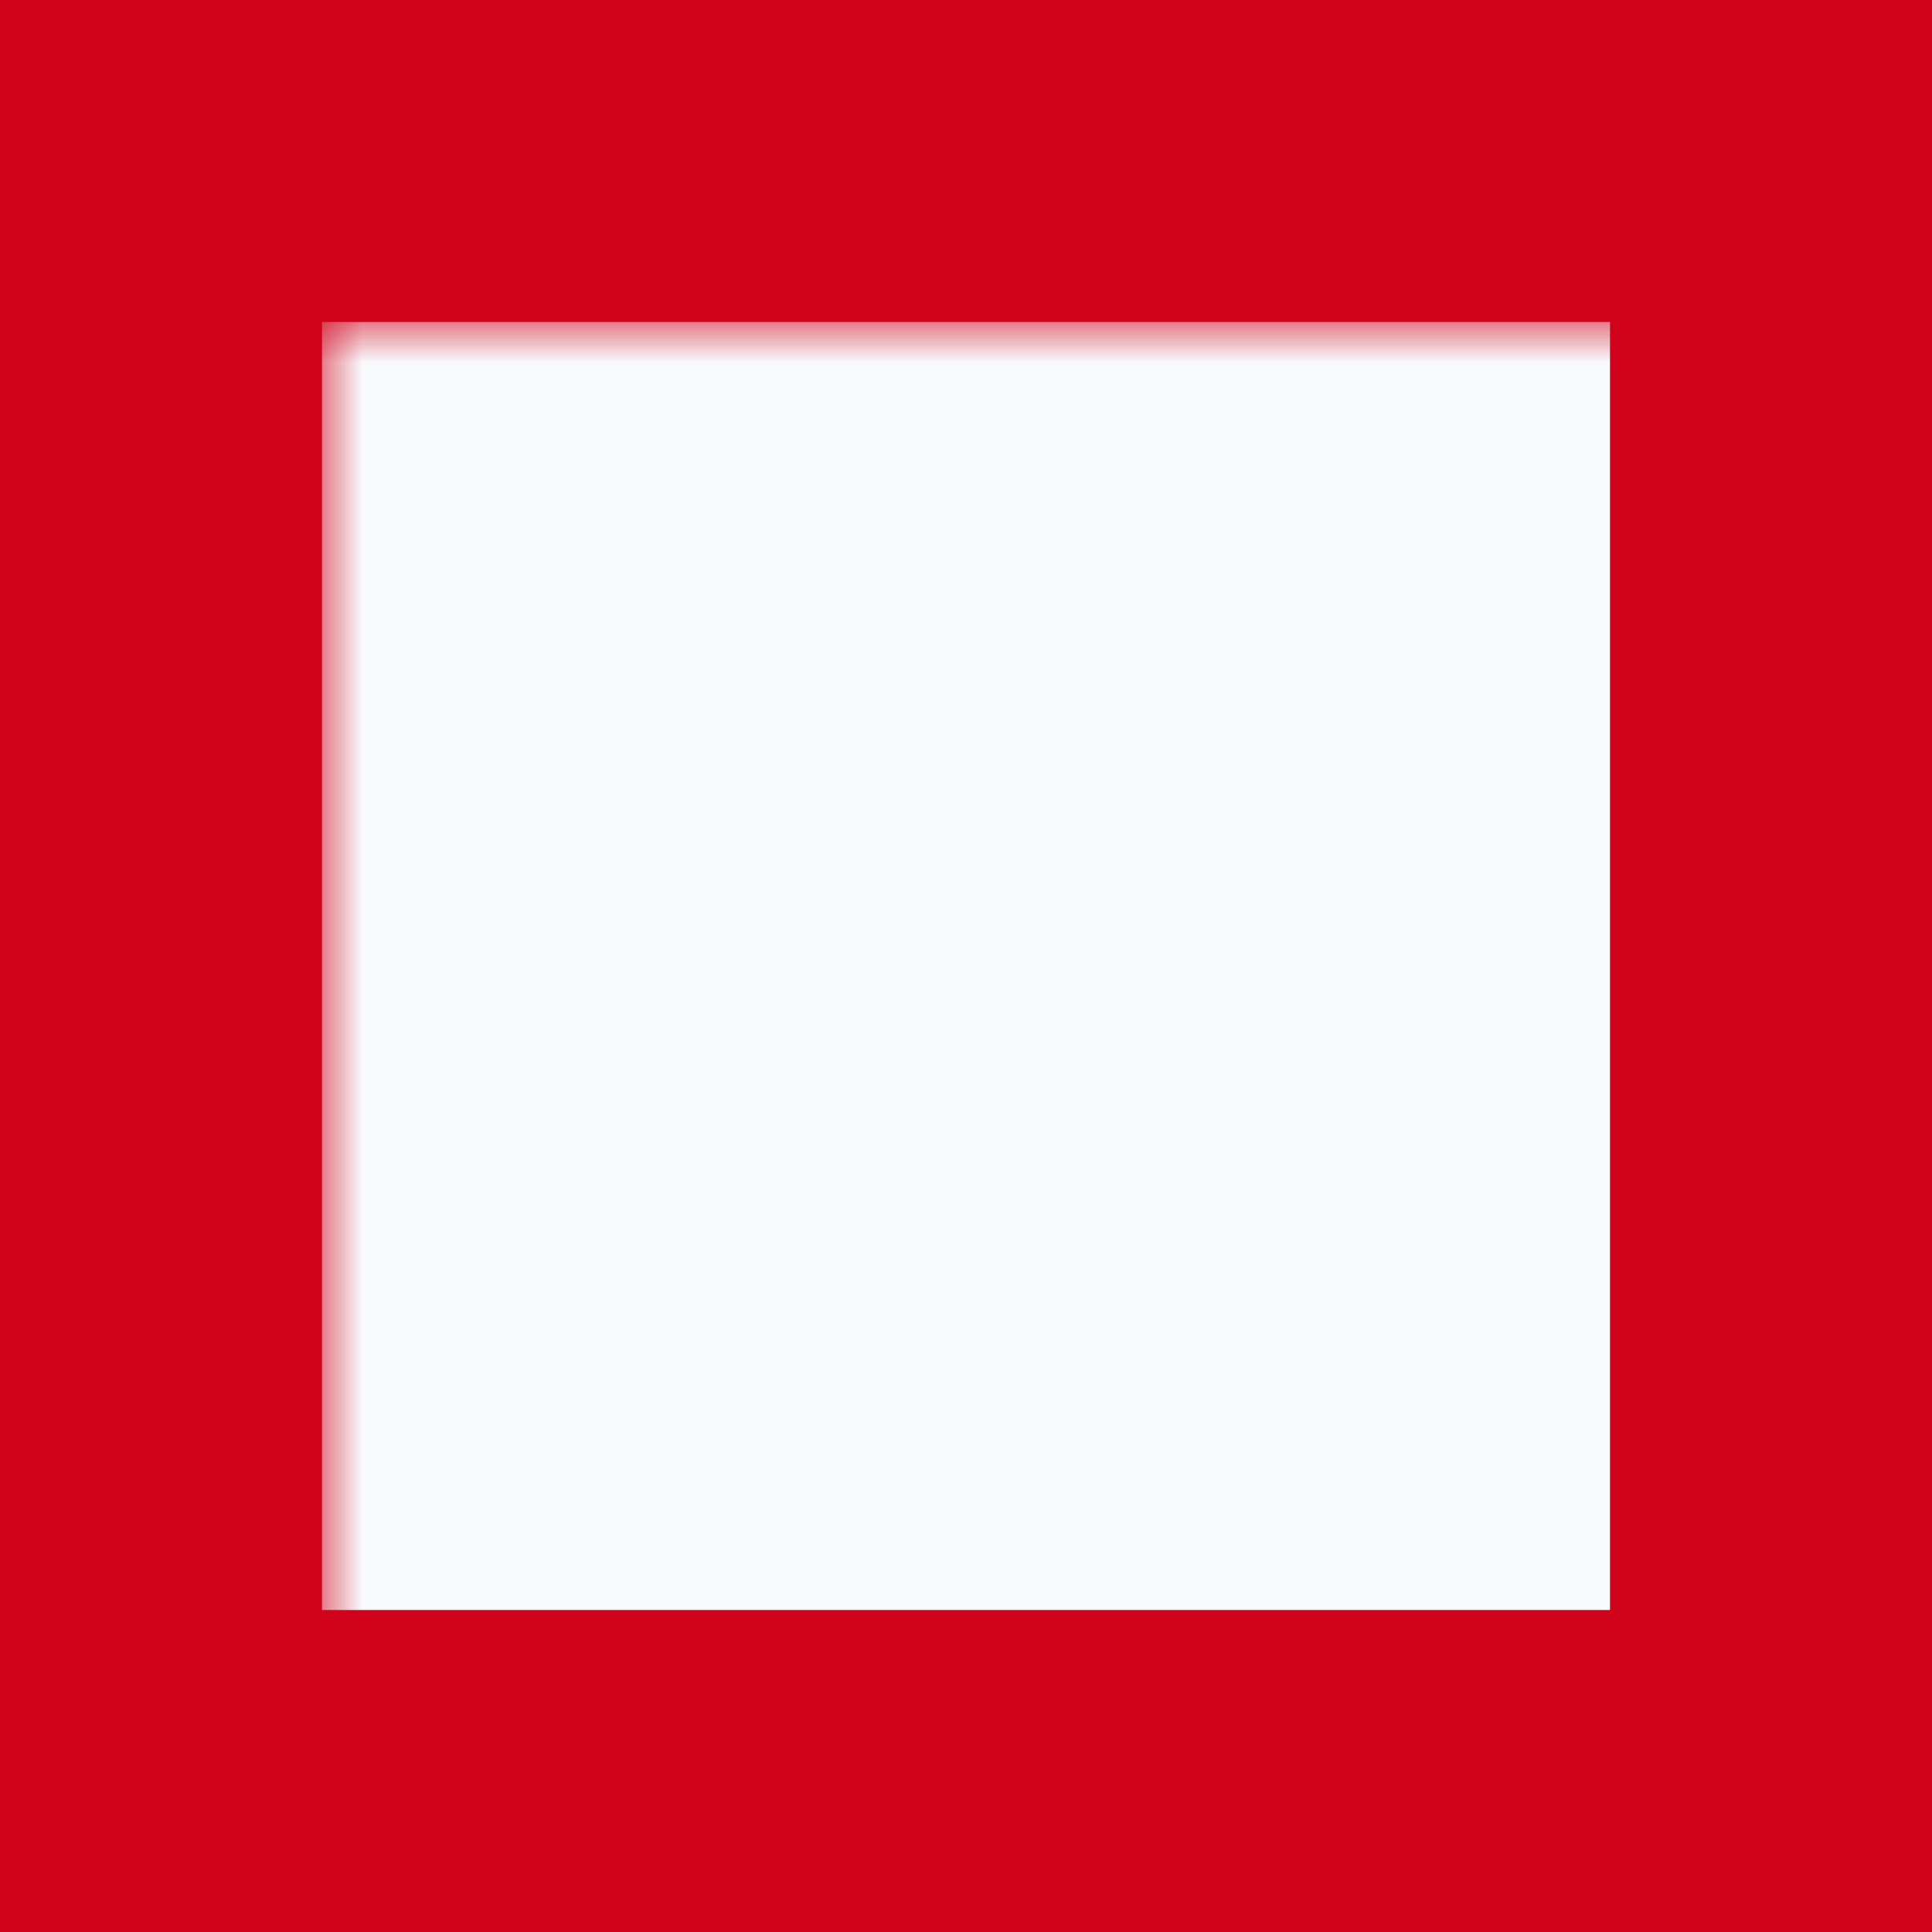 <?xml version="1.0" encoding="UTF-8"?>
<svg width="24px" height="24px" viewBox="0 0 24 24" version="1.1" xmlns="http://www.w3.org/2000/svg" xmlns:xlink="http://www.w3.org/1999/xlink">
    <rect x="0" y="0" width="24" height="24" fill="#333333" stroke="none"/>
    <!-- Generator: sketchtool 49 (51002) - http://www.bohemiancoding.com/sketch -->
    <title>B206102C-1DA8-43AC-B1AF-2A5687152BC3</title>
    <desc>Created with sketchtool.</desc>
    <defs>
        <rect id="path-1" x="0" y="0" width="24" height="24"></rect>
    </defs>
    <g id="💻-Desktop-Web" stroke="none" stroke-width="1" fill="none" fill-rule="evenodd">
        <g id="1.1.Home-Page" transform="translate(-1095, -2430)">
            <g id="Rectangle" transform="translate(1095, 2430)">
                <mask id="mask-2" fill="white">
                    <use xlink:href="#path-1"></use>
                </mask>
                <use id="Mask" fill="#D0021B" xlink:href="#path-1"></use>
                <rect fill="#F8F9FB" mask="url(#mask-2)" x="4" y="4" width="16" height="16"></rect>
            </g>
        </g>
    </g>
</svg>